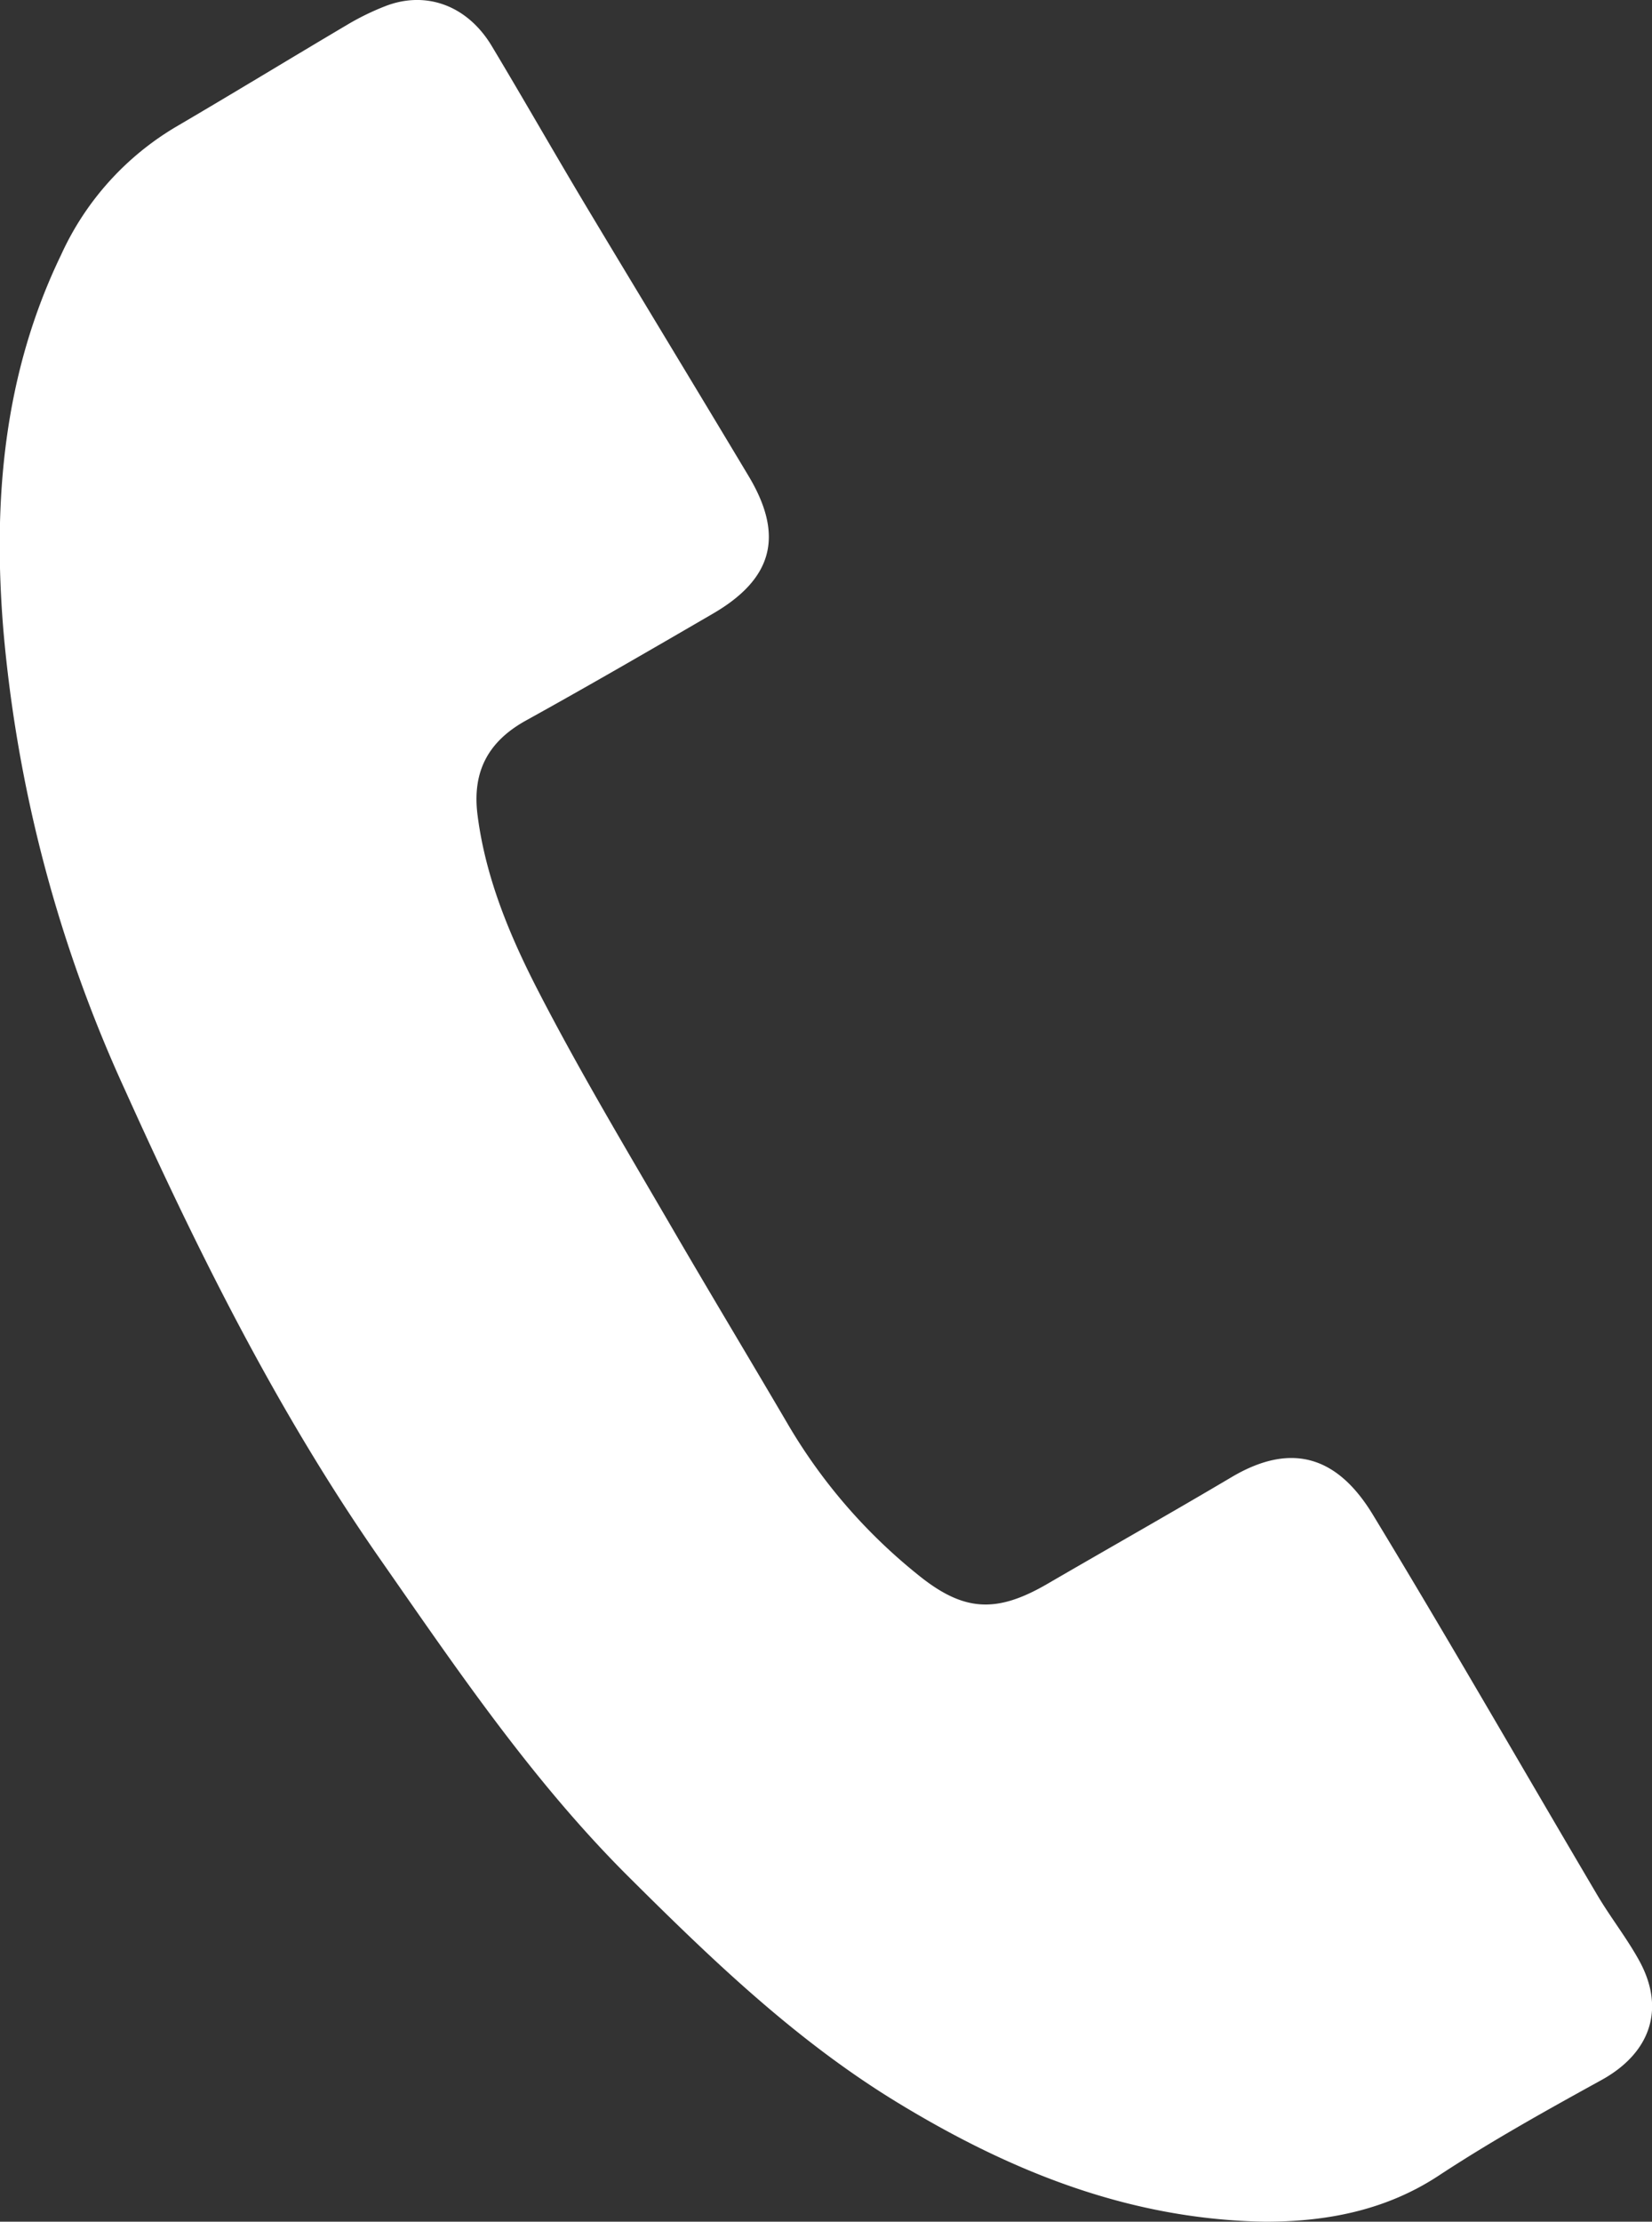 <svg xmlns="http://www.w3.org/2000/svg" viewBox="0 0 203.94 274.14"><rect x="0" y="0" width="203.94" height="274.14" fill="#333333" stroke="none"/><defs><style>.cls-1{fill:#fff;}</style></defs><title>Recurso 2</title><g id="Capa_2" data-name="Capa 2"><g id="Capa_1-2" data-name="Capa 1"><path class="cls-1" d="M156.16,274.14c-16.61-.27-31.32-6.15-45.33-14.68-12.59-7.66-23-17.7-33.35-28-11.85-11.82-21.13-25.57-30.64-39.2-12.62-18.12-22.37-37.73-31.42-57.79a171.56,171.56,0,0,1-15-56.67c-1.32-16,0-31.62,7.13-46.37A35.38,35.38,0,0,1,21.84,15.58c7-4.1,14-8.37,21-12.51A31.57,31.57,0,0,1,47.59.75c5-1.93,10.09-.09,13.1,4.9,4,6.66,7.85,13.43,11.85,20.1,6.6,11,13.29,22,19.88,33,4.41,7.36,3,12.68-4.46,17-7.64,4.44-15.3,8.88-23,13.14-4.75,2.62-6.7,6.38-6,11.74,1,7.75,4,14.9,7.51,21.7,5.16,10,11,19.74,16.7,29.54,4.66,8,9.48,16,14.17,24a67.69,67.69,0,0,0,15.84,18.33c5.71,4.68,9.76,4.94,16.15,1.22,7.57-4.4,15.19-8.7,22.72-13.16,7.76-4.59,13.3-2.16,17.43,4.64,9.42,15.51,18.45,31.26,27.68,46.89,1.62,2.75,3.62,5.28,5.16,8.06,3.34,6,1.43,11.47-4.6,14.8-6.81,3.75-13.63,7.54-20.12,11.81S163.8,274.15,156.16,274.14Z"/></g></g></svg>